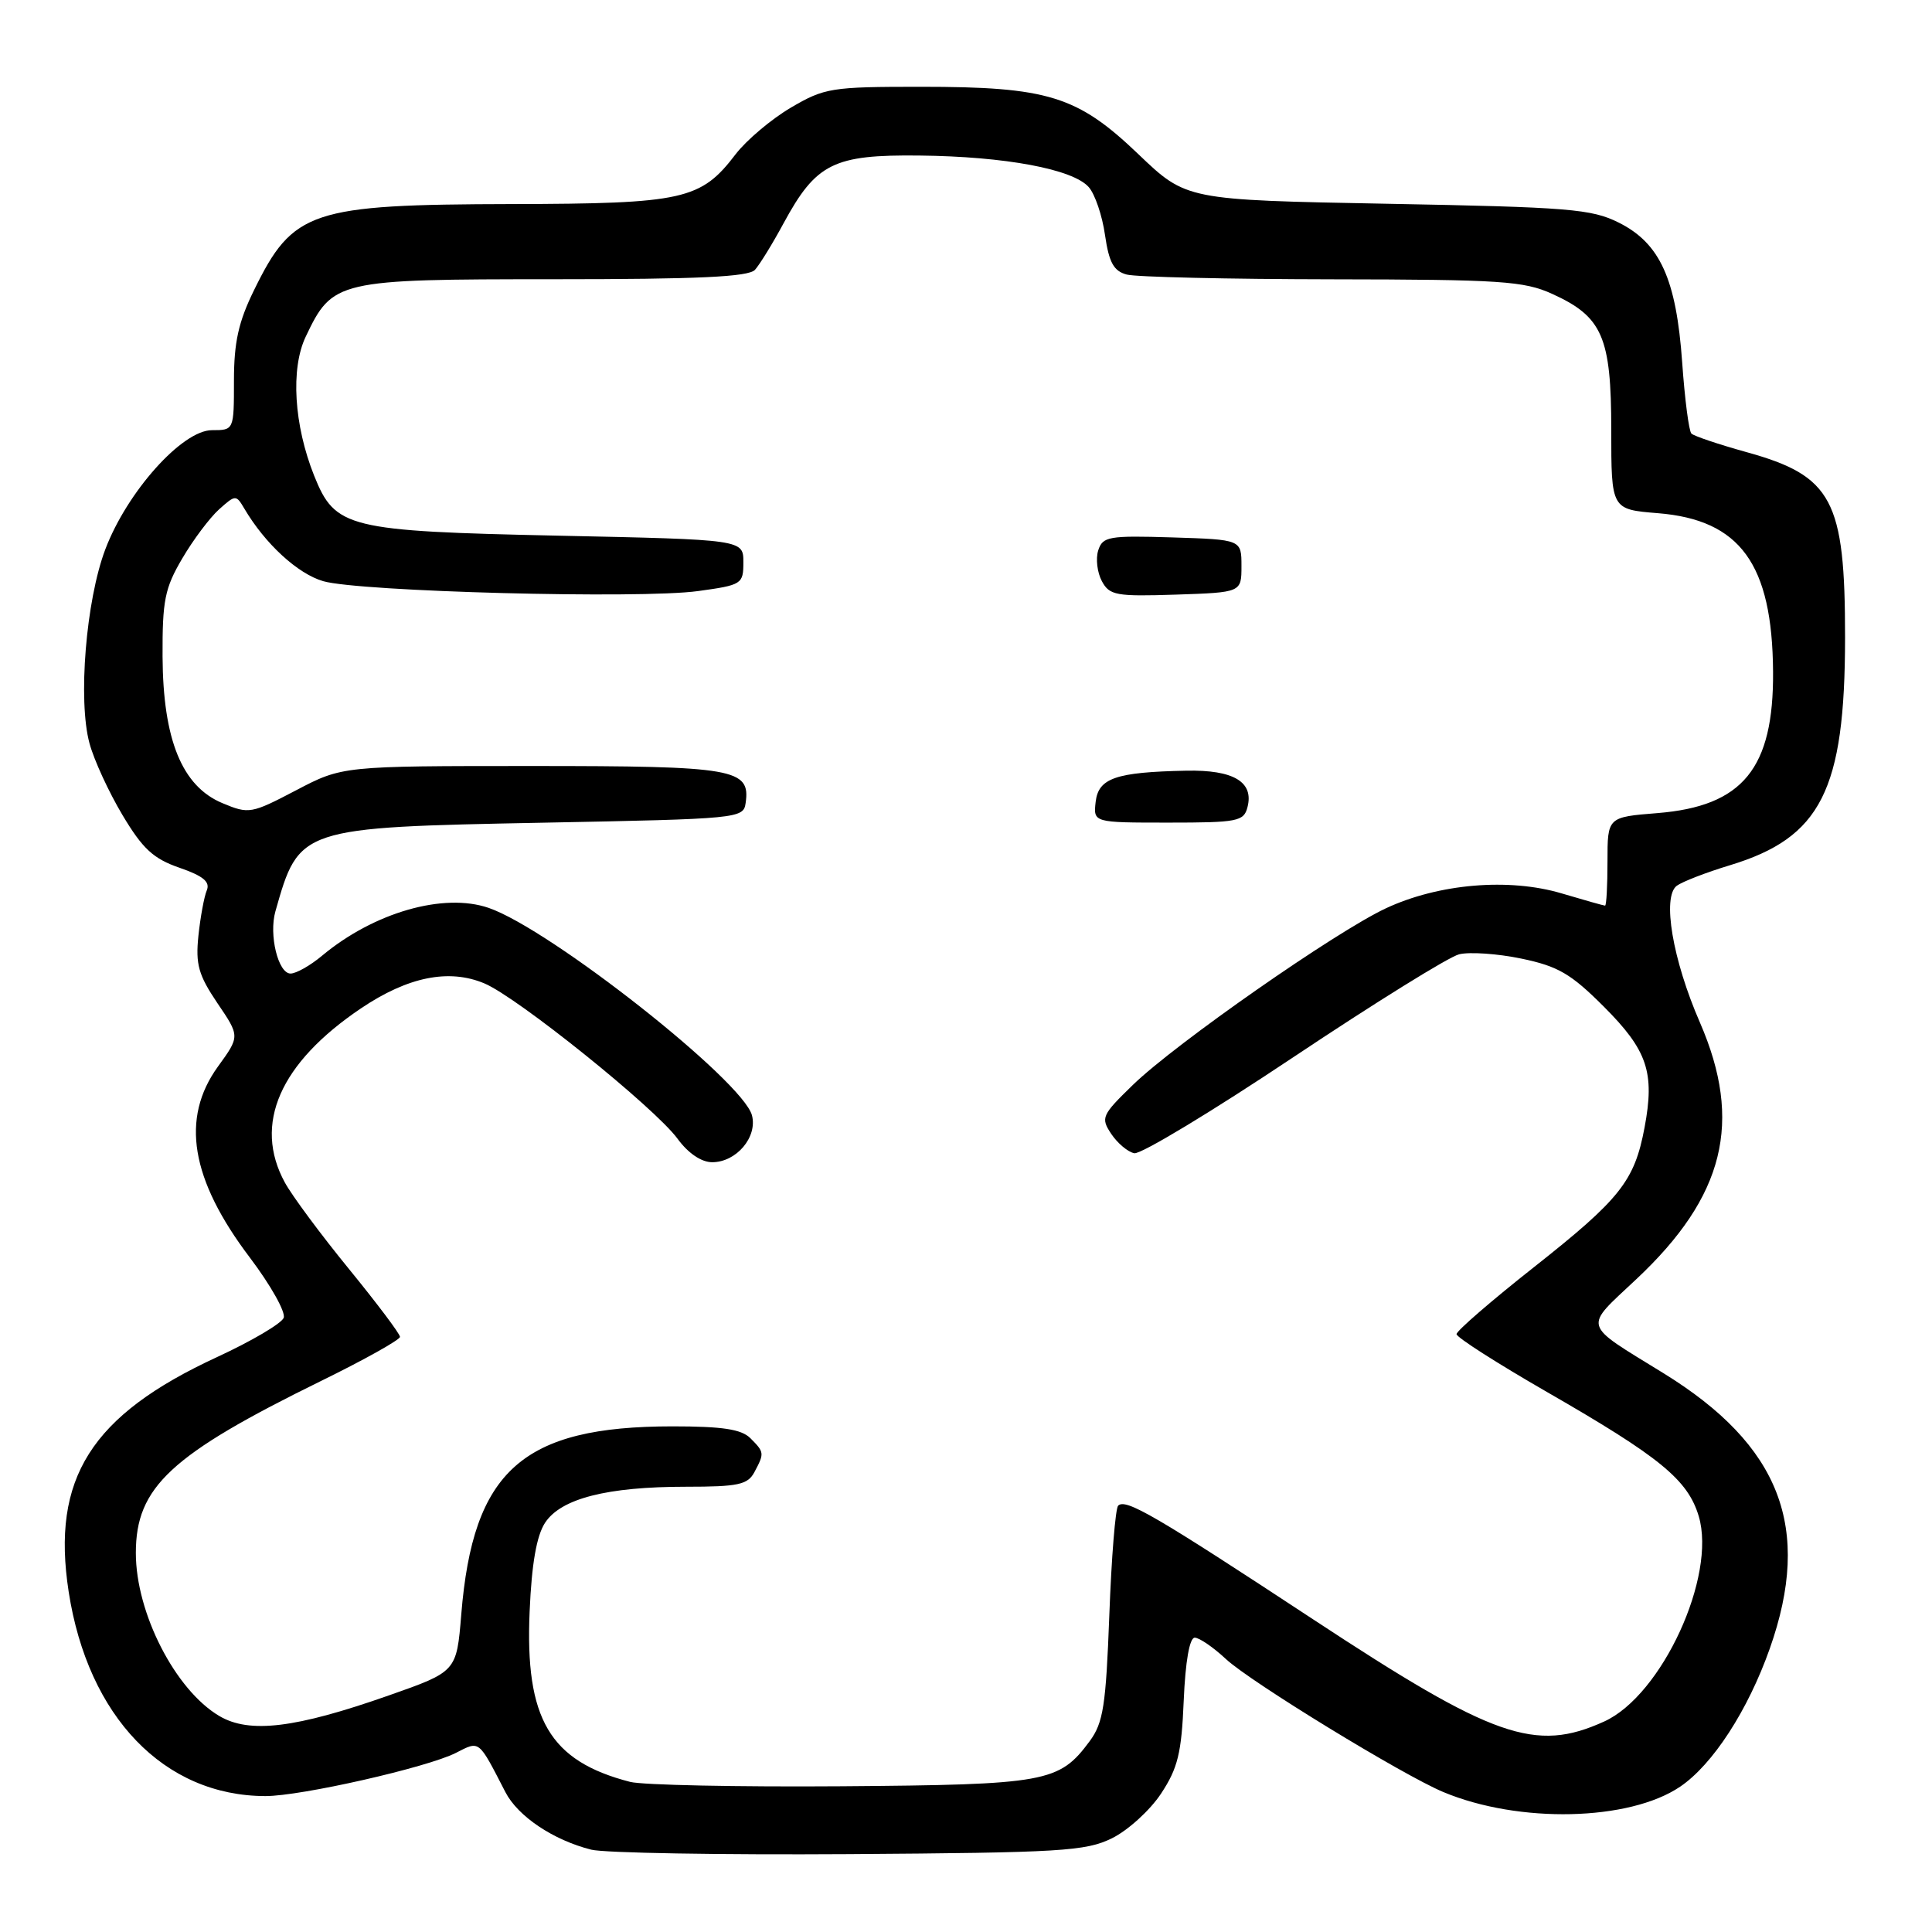<?xml version="1.0" encoding="UTF-8" standalone="no"?>
<!DOCTYPE svg PUBLIC "-//W3C//DTD SVG 1.1//EN" "http://www.w3.org/Graphics/SVG/1.1/DTD/svg11.dtd" >
<svg xmlns="http://www.w3.org/2000/svg" xmlns:xlink="http://www.w3.org/1999/xlink" version="1.1" viewBox="0 0 256 256">
 <g >
 <path fill="currentColor"
d=" M 147.34 243.58 C 149.45 242.54 152.38 239.88 153.84 237.67 C 156.07 234.29 156.56 232.31 156.85 225.32 C 157.07 220.15 157.62 217.00 158.31 217.00 C 158.91 217.00 160.78 218.28 162.45 219.84 C 165.72 222.88 185.89 235.22 191.26 237.46 C 201.27 241.64 215.87 241.31 222.62 236.75 C 226.95 233.82 231.62 226.62 234.51 218.43 C 240.15 202.45 235.92 191.51 220.41 181.95 C 209.51 175.23 209.77 176.13 216.82 169.50 C 228.52 158.53 230.96 148.65 225.25 135.49 C 221.62 127.16 220.22 118.84 222.18 117.37 C 222.91 116.83 226.08 115.60 229.22 114.65 C 241.29 110.99 244.47 104.72 244.48 84.50 C 244.49 66.23 242.81 63.06 231.39 59.90 C 227.72 58.88 224.45 57.78 224.12 57.45 C 223.79 57.13 223.24 52.89 222.90 48.05 C 222.12 36.98 219.97 32.24 214.50 29.50 C 210.89 27.69 207.90 27.45 183.84 27.00 C 157.19 26.50 157.19 26.50 150.84 20.43 C 142.76 12.70 138.87 11.50 122.00 11.50 C 110.14 11.50 109.26 11.64 104.78 14.27 C 102.19 15.80 98.91 18.57 97.48 20.43 C 92.87 26.48 90.57 26.99 67.85 27.04 C 41.17 27.10 38.83 27.88 33.66 38.45 C 31.60 42.64 31.00 45.36 31.00 50.44 C 31.00 57.00 31.00 57.00 28.09 57.00 C 24.15 57.00 16.84 65.16 13.95 72.80 C 11.39 79.57 10.31 92.81 11.86 98.50 C 12.45 100.70 14.42 104.97 16.23 108.00 C 18.90 112.47 20.31 113.78 23.78 114.98 C 26.93 116.07 27.87 116.85 27.40 117.98 C 27.05 118.81 26.55 121.53 26.29 124.00 C 25.90 127.79 26.30 129.20 28.80 132.91 C 31.79 137.31 31.79 137.31 28.89 141.31 C 23.91 148.19 25.25 156.26 33.11 166.64 C 35.86 170.28 37.88 173.87 37.59 174.62 C 37.30 175.37 33.33 177.71 28.76 179.82 C 12.05 187.54 6.78 195.89 9.10 210.92 C 11.66 227.49 21.76 237.97 35.17 237.99 C 39.87 238.00 56.60 234.20 60.40 232.27 C 63.60 230.64 63.35 230.45 66.97 237.47 C 68.63 240.68 73.31 243.82 78.34 245.09 C 80.08 245.53 95.45 245.79 112.50 245.68 C 140.61 245.49 143.86 245.29 147.34 243.58 Z  M 83.50 236.11 C 72.84 233.36 69.55 227.78 70.18 213.50 C 70.45 207.20 71.10 203.50 72.22 201.78 C 74.33 198.56 80.43 197.00 90.91 197.00 C 97.82 197.00 99.07 196.73 99.96 195.07 C 101.30 192.56 101.29 192.43 99.43 190.57 C 98.24 189.38 95.73 189.00 89.11 189.00 C 69.23 189.00 62.67 194.84 61.12 213.92 C 60.50 221.50 60.50 221.50 51.50 224.66 C 39.15 229.00 33.06 229.74 29.06 227.38 C 23.22 223.93 18.00 213.73 18.00 205.78 C 18.00 197.04 22.60 192.77 42.59 182.96 C 48.32 180.15 53.00 177.53 53.00 177.14 C 53.00 176.74 49.96 172.71 46.25 168.16 C 42.54 163.62 38.71 158.46 37.75 156.70 C 33.52 148.96 37.07 140.86 47.85 133.60 C 54.05 129.43 59.47 128.33 64.17 130.30 C 68.54 132.12 86.78 146.79 89.78 150.89 C 91.19 152.82 92.94 154.00 94.37 154.00 C 97.57 154.00 100.39 150.67 99.64 147.79 C 98.44 143.22 72.93 123.12 64.75 120.30 C 58.79 118.25 49.55 120.90 42.67 126.64 C 41.12 127.94 39.24 129.00 38.50 129.00 C 36.86 129.00 35.61 123.89 36.49 120.77 C 39.63 109.66 39.68 109.64 72.00 109.01 C 97.92 108.51 98.51 108.45 98.80 106.41 C 99.45 101.86 97.40 101.50 70.53 101.50 C 45.37 101.50 45.37 101.50 39.23 104.72 C 33.29 107.83 32.98 107.89 29.47 106.42 C 24.12 104.19 21.60 98.02 21.54 87.00 C 21.51 79.56 21.83 77.94 24.15 74.00 C 25.60 71.52 27.80 68.60 29.02 67.50 C 31.21 65.54 31.28 65.54 32.38 67.40 C 35.12 72.05 39.45 76.03 42.83 77.01 C 47.64 78.40 84.80 79.38 92.50 78.32 C 98.31 77.52 98.50 77.40 98.50 74.50 C 98.50 71.50 98.50 71.50 74.00 70.98 C 46.04 70.38 44.41 69.98 41.63 63.04 C 38.95 56.34 38.49 48.87 40.50 44.63 C 44.06 37.13 44.63 37.00 73.36 37.00 C 92.54 37.00 99.20 36.69 100.04 35.75 C 100.66 35.06 102.37 32.29 103.83 29.58 C 108.14 21.63 110.45 20.48 121.83 20.61 C 133.19 20.73 142.18 22.41 144.27 24.80 C 145.09 25.73 146.06 28.59 146.42 31.15 C 146.95 34.79 147.57 35.92 149.30 36.38 C 150.51 36.71 162.75 36.99 176.50 37.01 C 198.85 37.04 201.94 37.24 205.67 38.94 C 212.33 41.96 213.50 44.65 213.50 56.96 C 213.50 67.50 213.50 67.50 219.68 68.00 C 230.59 68.88 234.84 74.74 234.94 89.00 C 235.03 101.82 230.94 106.83 219.62 107.74 C 213.00 108.27 213.00 108.27 213.00 114.14 C 213.00 117.36 212.86 120.00 212.68 120.00 C 212.51 120.00 209.92 119.27 206.93 118.38 C 199.95 116.30 190.63 117.09 183.65 120.35 C 177.01 123.45 155.80 138.25 150.13 143.74 C 145.98 147.77 145.83 148.11 147.24 150.24 C 148.07 151.48 149.44 152.64 150.30 152.81 C 151.16 152.98 160.63 147.26 171.35 140.10 C 182.08 132.94 191.97 126.79 193.34 126.45 C 194.71 126.11 198.43 126.36 201.59 127.02 C 206.45 128.03 208.15 129.02 212.51 133.38 C 218.30 139.17 219.29 142.10 217.91 149.41 C 216.58 156.49 214.71 158.86 203.25 167.91 C 197.61 172.36 193.00 176.35 193.00 176.78 C 193.00 177.21 198.39 180.65 204.97 184.44 C 219.96 193.06 223.64 196.07 225.09 200.90 C 227.47 208.86 220.21 224.64 212.56 228.11 C 203.44 232.25 197.93 230.32 174.07 214.62 C 153.05 200.79 149.15 198.52 148.16 199.51 C 147.80 199.87 147.27 206.40 146.99 214.03 C 146.54 226.00 146.19 228.27 144.40 230.70 C 140.34 236.18 138.69 236.48 111.50 236.69 C 97.75 236.79 85.15 236.53 83.50 236.11 Z  M 165.29 106.98 C 166.18 103.61 163.47 101.99 157.18 102.12 C 147.84 102.31 145.55 103.10 145.18 106.25 C 144.87 109.00 144.87 109.00 154.82 109.00 C 163.95 109.00 164.81 108.84 165.29 106.98 Z  M 164.50 75.00 C 164.50 71.50 164.50 71.50 155.33 71.21 C 146.90 70.95 146.11 71.09 145.52 72.93 C 145.17 74.03 145.39 75.86 146.00 77.00 C 147.01 78.89 147.87 79.05 155.81 78.79 C 164.50 78.50 164.50 78.50 164.50 75.00 Z "/>
</g>
</svg>